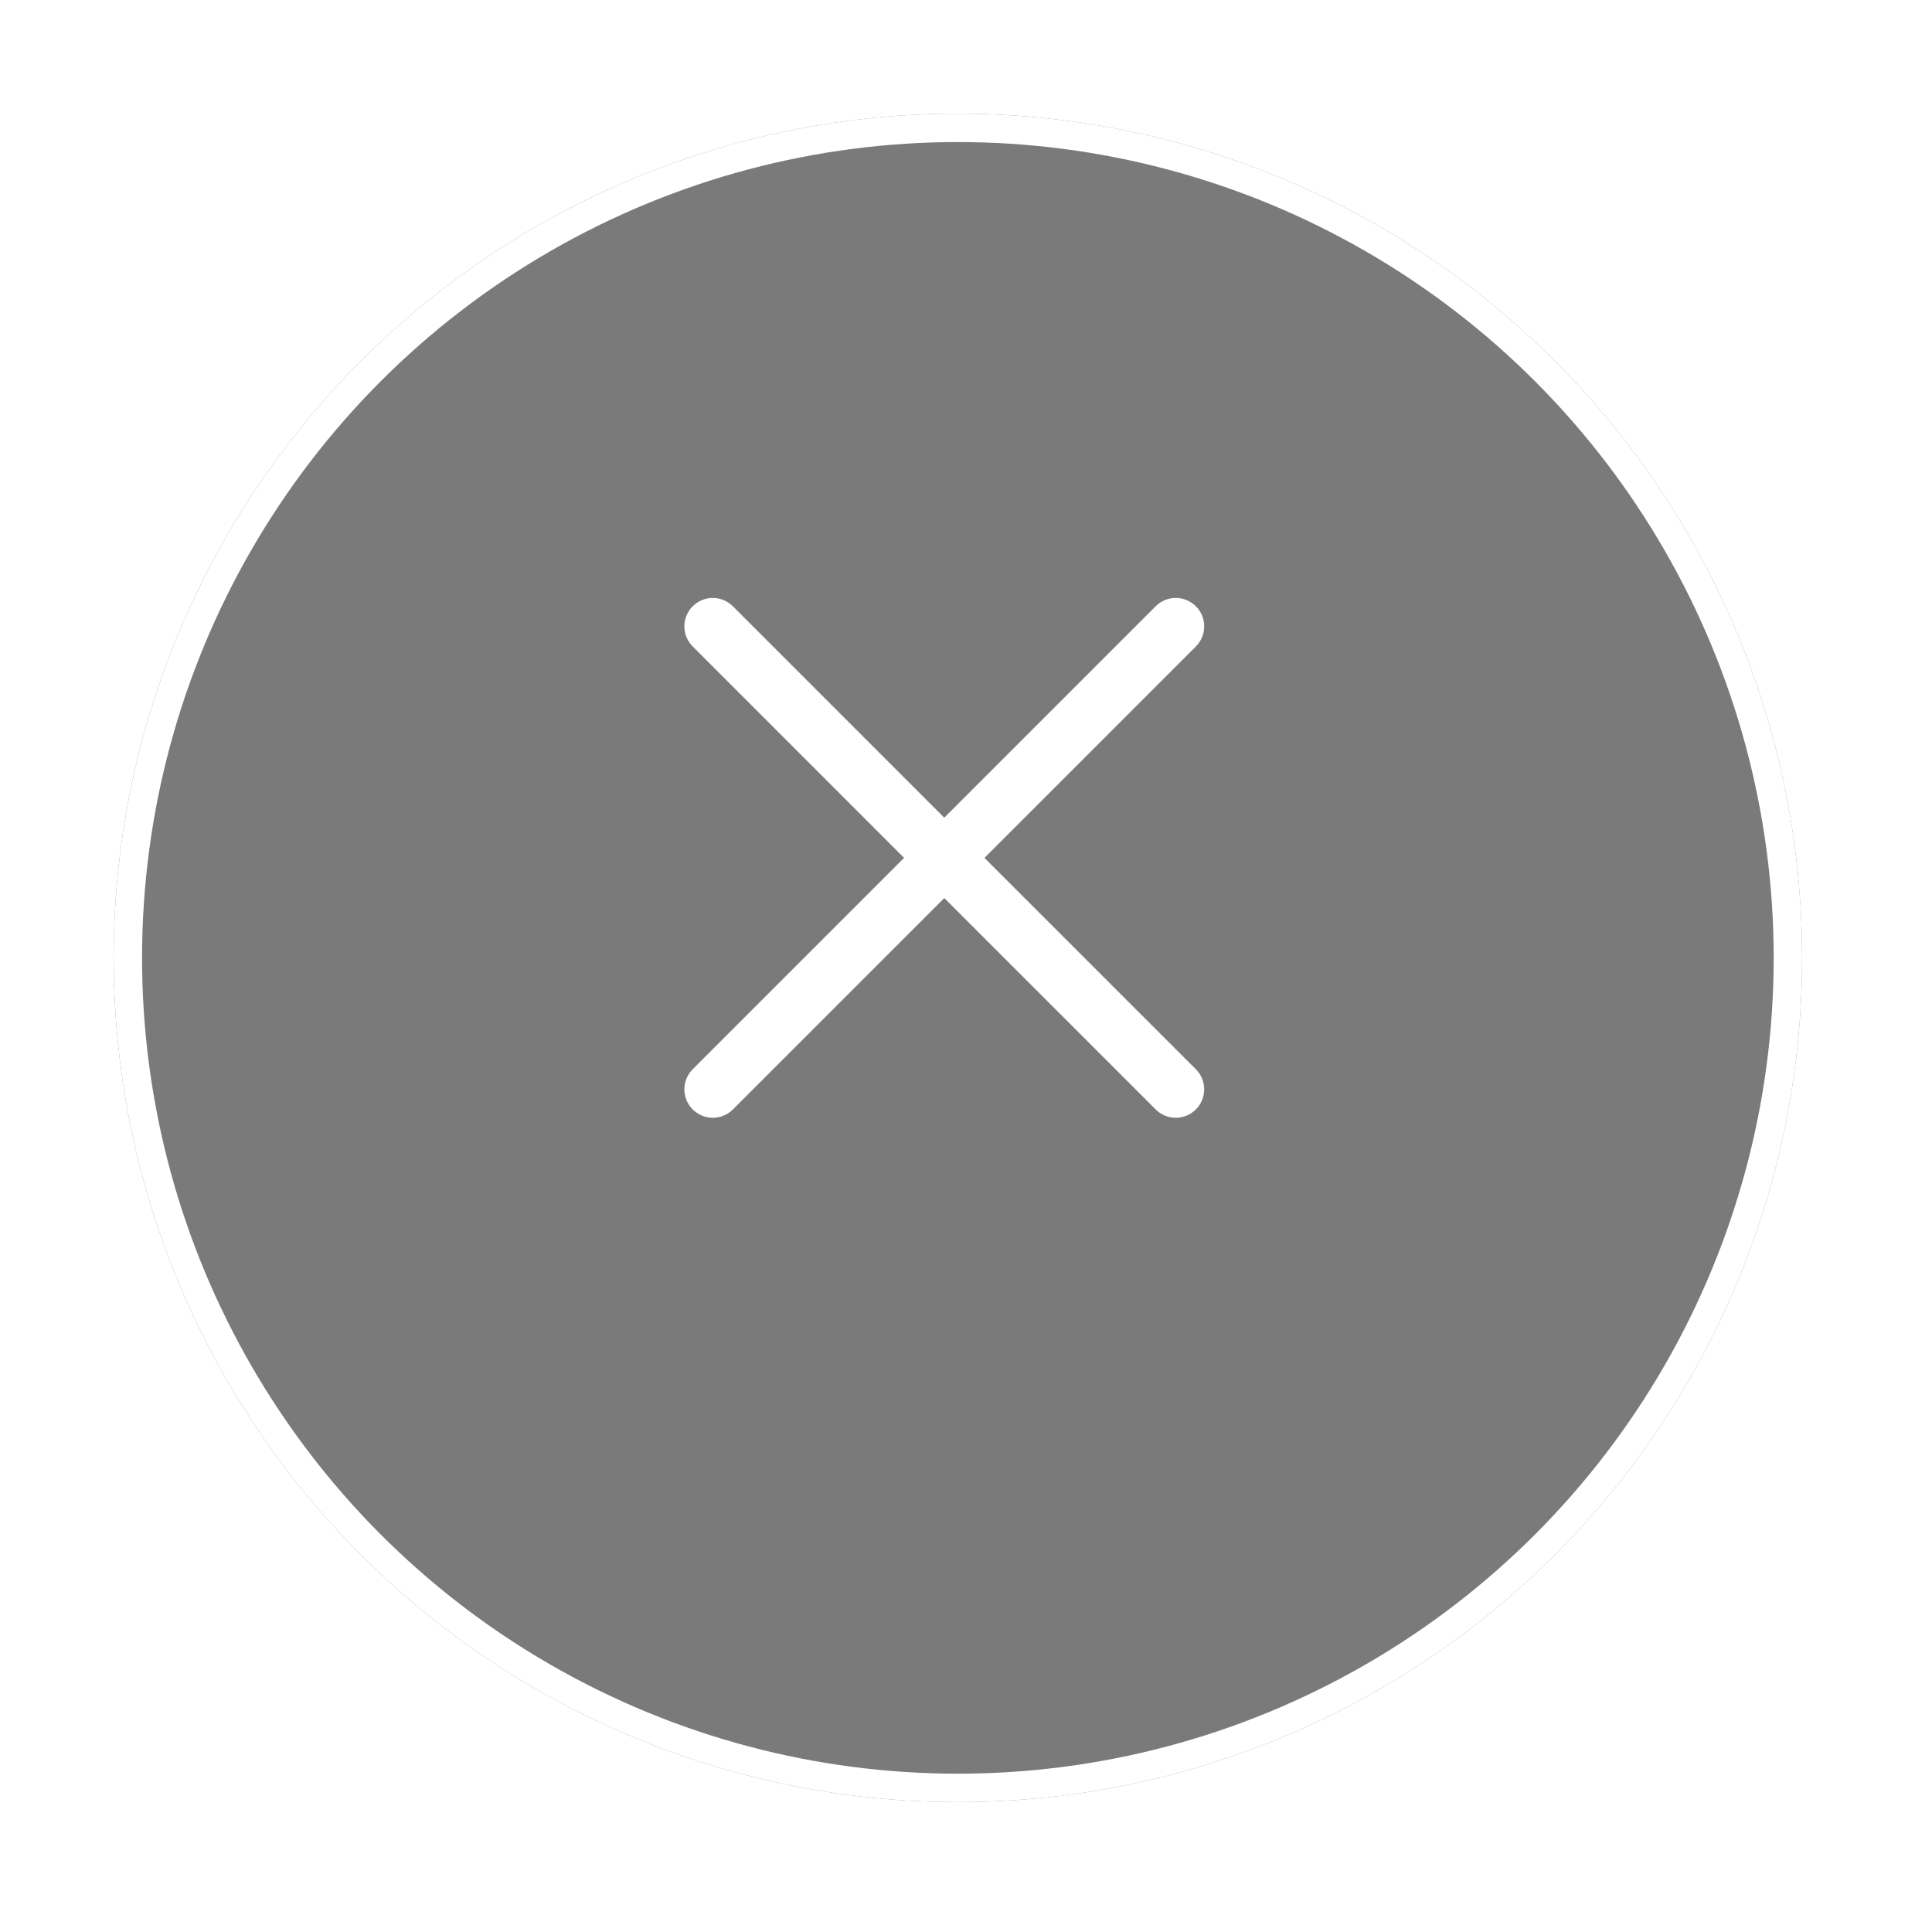 <svg width="68" height="68" viewBox="0 0 68 68" fill="none" xmlns="http://www.w3.org/2000/svg">
<g filter="url(#filter0_bd)">
<circle cx="33.714" cy="29.714" r="29.714" fill="black" fill-opacity="0.52"/>
<circle cx="33.714" cy="29.714" r="29.214" stroke="white"/>
</g>
<path d="M25.088 22.046L33.235 30.194M41.383 38.341L33.235 30.194M33.235 30.194L25.088 38.341M33.235 30.194L41.383 22.046" stroke="white" stroke-width="2" stroke-linecap="round" stroke-linejoin="round"/>
<defs>
<filter id="filter0_bd" x="-9" y="-13" width="85.429" height="85.429" filterUnits="userSpaceOnUse" color-interpolation-filters="sRGB">
<feFlood flood-opacity="0" result="BackgroundImageFix"/>
<feGaussianBlur in="BackgroundImage" stdDeviation="6.5"/>
<feComposite in2="SourceAlpha" operator="in" result="effect1_backgroundBlur"/>
<feColorMatrix in="SourceAlpha" type="matrix" values="0 0 0 0 0 0 0 0 0 0 0 0 0 0 0 0 0 0 127 0"/>
<feOffset dy="4"/>
<feGaussianBlur stdDeviation="2"/>
<feColorMatrix type="matrix" values="0 0 0 0 0 0 0 0 0 0 0 0 0 0 0 0 0 0 0.25 0"/>
<feBlend mode="normal" in2="effect1_backgroundBlur" result="effect2_dropShadow"/>
<feBlend mode="normal" in="SourceGraphic" in2="effect2_dropShadow" result="shape"/>
</filter>
</defs>
</svg>
